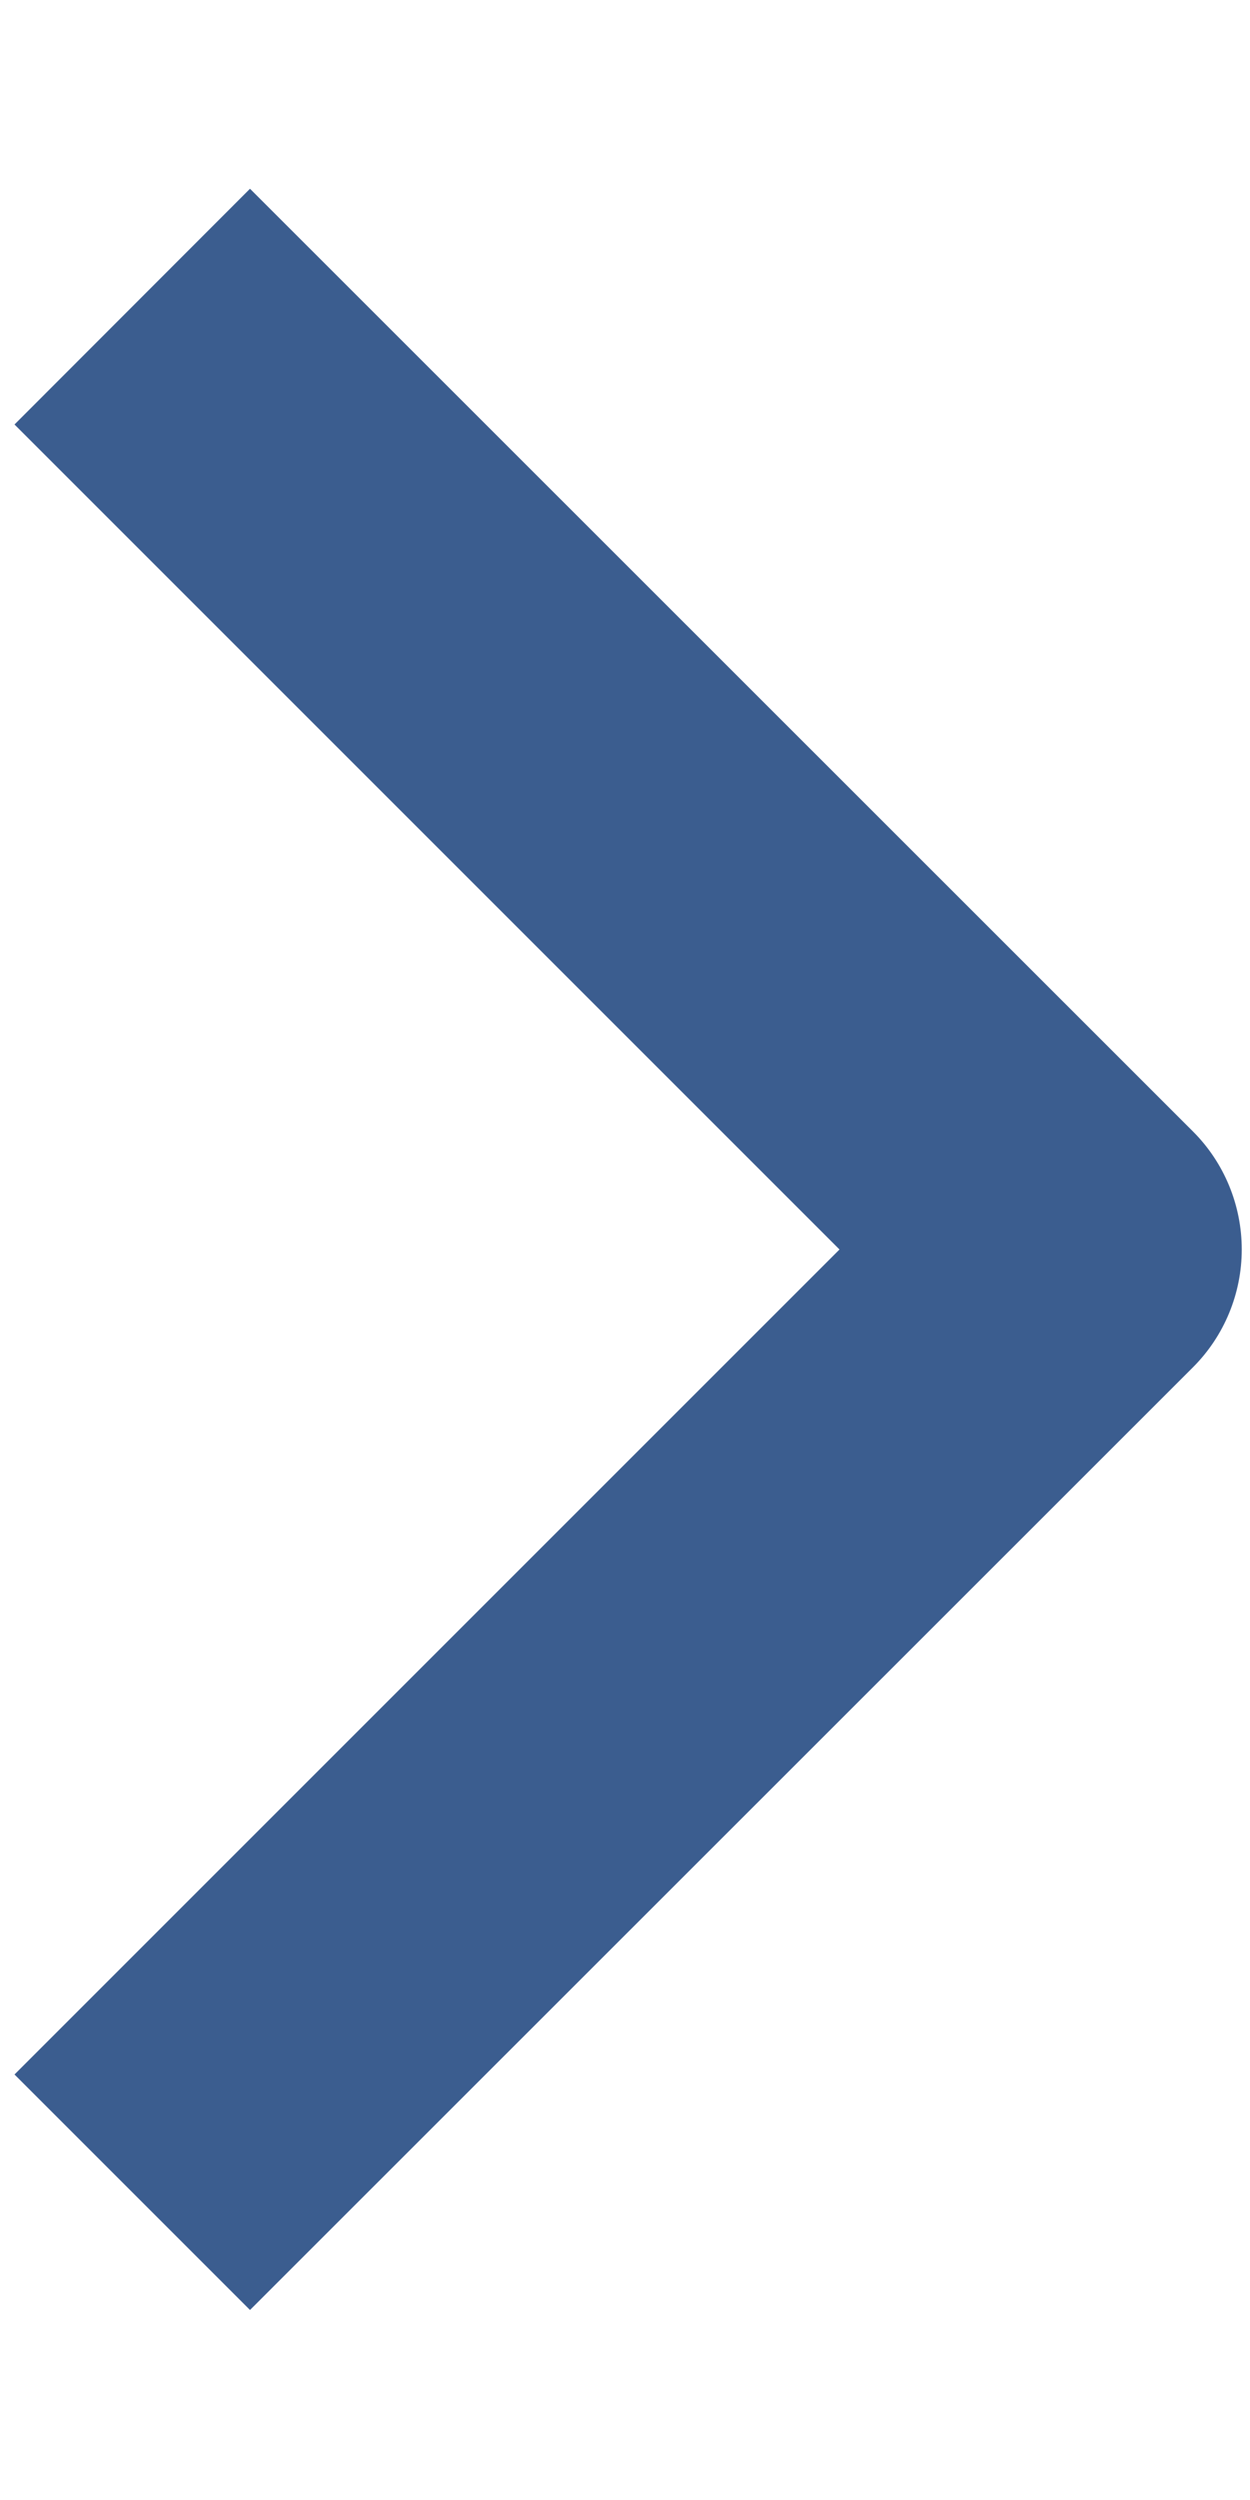 <svg width="5" height="10" viewBox="0 0 5 10" fill="none" xmlns="http://www.w3.org/2000/svg">
<path fill-rule="evenodd" clip-rule="evenodd" d="M4.772 4.526L1 0.755L0.058 1.698L3.358 4.998L0.058 8.298L1 9.24L4.772 5.469C4.897 5.344 4.967 5.174 4.967 4.998C4.967 4.821 4.897 4.651 4.772 4.526Z" fill="#3B5D8F"/>
</svg>
